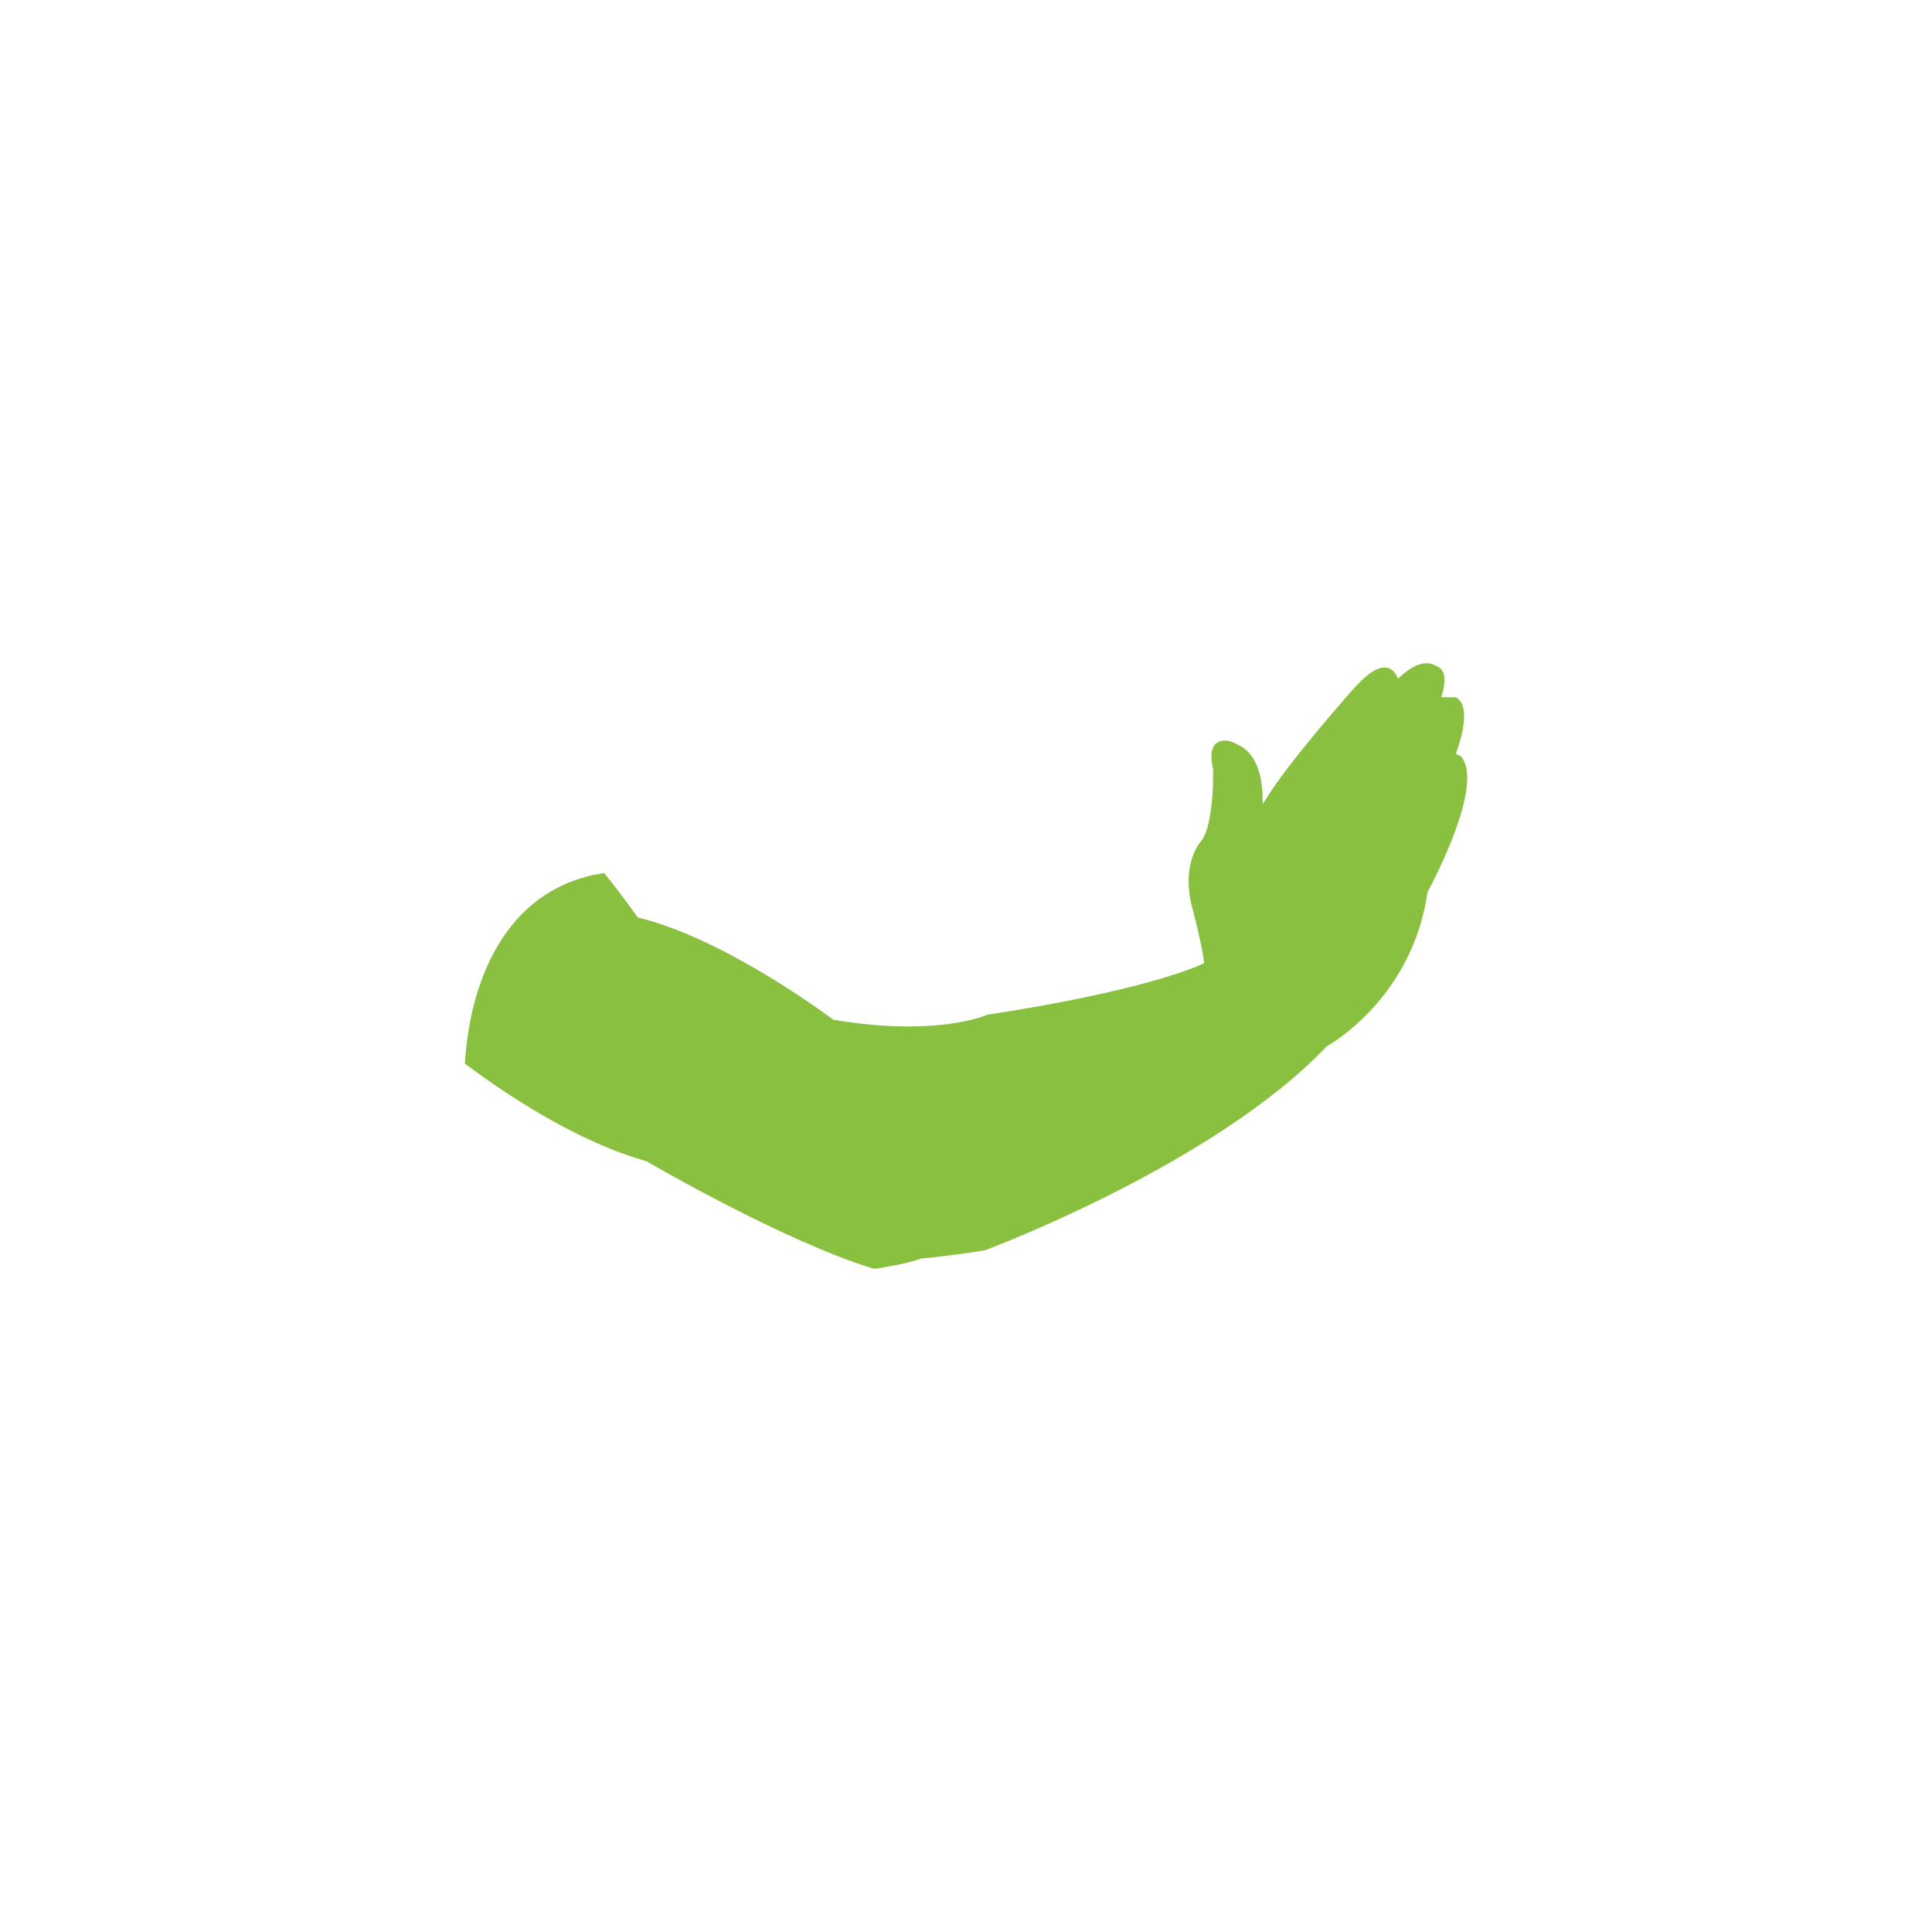 <?xml version="1.0" encoding="utf-8"?>
<!-- Generator: Adobe Illustrator 23.0.3, SVG Export Plug-In . SVG Version: 6.00 Build 0)  -->
<svg version="1.1" id="Layer_1" xmlns="http://www.w3.org/2000/svg" xmlns:xlink="http://www.w3.org/1999/xlink" x="0px" y="0px"
	 viewBox="0 0 100 100" style="enable-background:new 0 0 100 100;" xml:space="preserve">
<style type="text/css">
	.st0{fill:#89C040;}
</style>
<path class="st0" d="M75.64,39.18c-0.03-0.03-0.06-0.06-0.1-0.08l-0.19-0.08c0.26-0.7,0.78-2.36,0.08-2.88
	c-0.04-0.03-0.1-0.05-0.15-0.05H74.6c0.13-0.41,0.26-1.02,0.06-1.36c-0.07-0.12-0.17-0.2-0.3-0.24c-0.09-0.07-0.26-0.16-0.52-0.16
	c-0.44,0-0.93,0.27-1.48,0.8c-0.11-0.3-0.32-0.58-0.7-0.58c-0.42,0-0.95,0.37-1.62,1.12c-0.14,0.16-3.45,3.89-4.55,5.75l-0.14,0.2
	c0.03-1.03-0.14-2.59-1.31-3.09c-0.03-0.02-0.34-0.2-0.66-0.2c-0.27,0-0.42,0.13-0.51,0.23c-0.19,0.24-0.22,0.65-0.08,1.25
	c0.02,0.83-0.05,3.03-0.62,3.73c-0.05,0.05-1.12,1.25-0.4,3.66c0.28,1.08,0.55,2.37,0.55,2.66c-0.51,0.24-3.36,1.46-11.2,2.66
	c-0.02,0-0.05,0.01-0.07,0.02c-0.01,0.01-1.36,0.59-4.06,0.59c-1.2,0-2.5-0.12-3.86-0.35c-0.6-0.45-5.79-4.26-10.12-5.29
	c-0.2-0.28-0.87-1.23-1.74-2.3c-4.85,0.71-6.92,5.2-7.21,9.86c2.27,1.7,5.85,4.05,9.39,5.05c0.5,0.29,7.21,4.17,11.74,5.56
	c0.04,0.01,0.07,0.01,0.11,0.01c0.07-0.01,1.68-0.25,2.33-0.52c0.27-0.03,1.91-0.19,3.36-0.44c0.12-0.04,11.88-4.44,17.68-10.55
	c0.44-0.25,4.46-2.68,5.22-7.99C74.28,45.45,76.8,40.61,75.64,39.18z"/>
</svg>
